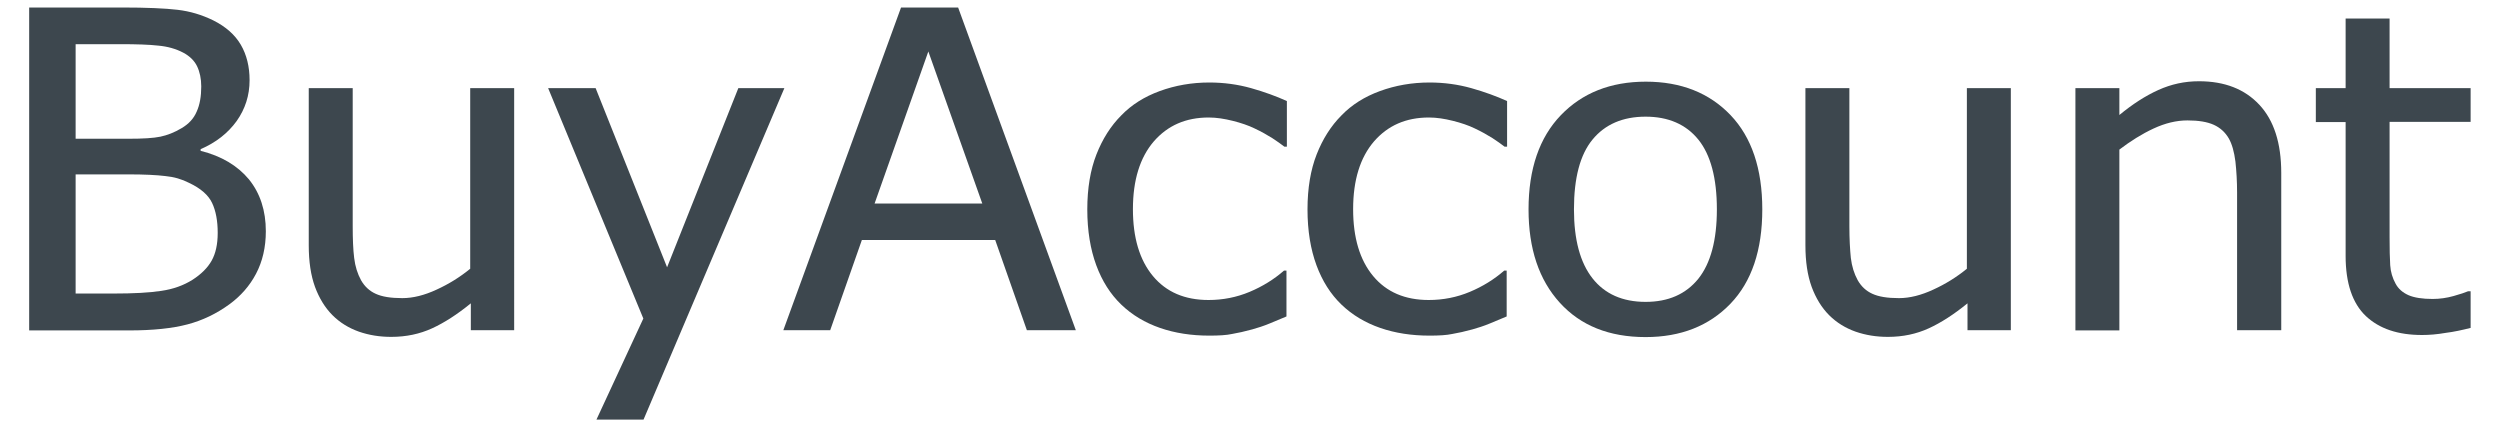 <?xml version="1.0" encoding="utf-8"?>
<!-- Generator: Adobe Illustrator 27.6.1, SVG Export Plug-In . SVG Version: 6.00 Build 0)  -->
<svg version="1.1" baseProfile="basic" id="Layer_1"
	 xmlns="http://www.w3.org/2000/svg" xmlns:xlink="http://www.w3.org/1999/xlink" x="0px" y="0px" viewBox="0 0 120 20.5"
	 xml:space="preserve">
<style type="text/css">
	.st0{fill:#3D474E;}
</style>
<g>
	<path class="st0" d="M12.76,11.1c0,0.77-0.16,1.45-0.47,2.04c-0.31,0.59-0.74,1.07-1.27,1.46c-0.63,0.46-1.3,0.78-2.02,0.97
		c-0.72,0.19-1.65,0.29-2.79,0.29H1.4V0.36h4.44c1.19,0,2.09,0.04,2.68,0.11c0.6,0.07,1.17,0.24,1.72,0.51
		c0.6,0.3,1.04,0.69,1.32,1.17c0.28,0.48,0.42,1.05,0.42,1.7c0,0.73-0.21,1.38-0.62,1.96c-0.42,0.58-0.99,1.03-1.73,1.35v0.08
		c1,0.25,1.77,0.71,2.32,1.37C12.49,9.28,12.76,10.11,12.76,11.1z M9.66,4.15c0-0.37-0.07-0.7-0.2-0.97S9.1,2.69,8.8,2.53
		c-0.36-0.19-0.76-0.3-1.2-0.34C7.16,2.14,6.55,2.12,5.77,2.12H3.63v4.54h2.53c0.7,0,1.21-0.03,1.54-0.1
		c0.33-0.07,0.67-0.2,1.02-0.41c0.34-0.2,0.58-0.46,0.72-0.79C9.59,5.03,9.66,4.63,9.66,4.15z M10.45,11.18
		c0-0.58-0.09-1.06-0.27-1.44C10,9.36,9.63,9.04,9.08,8.78C8.73,8.6,8.35,8.49,7.93,8.45C7.52,8.4,6.92,8.37,6.16,8.37H3.63v5.72
		h1.81c0.97,0,1.74-0.04,2.31-0.13c0.56-0.08,1.06-0.26,1.49-0.53c0.42-0.27,0.73-0.58,0.92-0.92
		C10.35,12.17,10.45,11.73,10.45,11.18z"/>
	<path class="st0" d="M24.71,15.85H22.6v-1.29c-0.65,0.53-1.27,0.93-1.86,1.2c-0.59,0.27-1.24,0.41-1.96,0.41
		c-0.55,0-1.06-0.08-1.55-0.25c-0.48-0.17-0.91-0.43-1.27-0.79c-0.36-0.36-0.64-0.82-0.84-1.36c-0.2-0.55-0.3-1.21-0.3-2V4.23h2.11
		v6.62c0,0.62,0.02,1.13,0.07,1.53c0.05,0.41,0.16,0.76,0.33,1.07c0.17,0.3,0.41,0.52,0.7,0.65c0.3,0.14,0.72,0.21,1.28,0.21
		c0.52,0,1.07-0.14,1.65-0.41c0.59-0.27,1.12-0.6,1.61-1V4.23h2.11V15.85z"/>
	<path class="st0" d="M37.65,4.23l-6.76,15.91h-2.26l2.25-4.85L26.31,4.23h2.28l3.43,8.6l3.42-8.6H37.65z"/>
	<path class="st0" d="M37.6,15.85l5.65-15.49h2.74l5.65,15.49h-2.35l-1.52-4.33h-6.4l-1.52,4.33H37.6z M47.15,9.77l-2.59-7.3
		l-2.58,7.3H47.15z"/>
	<path class="st0" d="M58.05,16.11c-0.86,0-1.65-0.12-2.37-0.37c-0.72-0.25-1.34-0.62-1.86-1.12c-0.52-0.5-0.92-1.13-1.2-1.89
		s-0.43-1.65-0.43-2.68c0-1.02,0.15-1.9,0.44-2.64s0.69-1.37,1.19-1.87c0.49-0.51,1.11-0.9,1.85-1.17c0.74-0.27,1.53-0.41,2.38-0.41
		c0.69,0,1.36,0.09,2,0.27c0.64,0.18,1.21,0.39,1.72,0.62v2.19h-0.12c-0.15-0.12-0.34-0.25-0.58-0.41
		c-0.24-0.15-0.52-0.31-0.86-0.47c-0.29-0.14-0.64-0.26-1.04-0.36c-0.4-0.1-0.78-0.16-1.15-0.16c-1.1,0-1.97,0.38-2.64,1.15
		c-0.66,0.77-1,1.85-1,3.25c0,1.37,0.32,2.44,0.96,3.21s1.53,1.15,2.67,1.15c0.69,0,1.35-0.13,1.97-0.39
		c0.62-0.26,1.17-0.6,1.65-1.02h0.12v2.2c-0.21,0.09-0.47,0.2-0.79,0.33c-0.31,0.13-0.6,0.22-0.85,0.29
		c-0.36,0.1-0.68,0.17-0.97,0.22C58.87,16.09,58.5,16.11,58.05,16.11z"/>
	<path class="st0" d="M68.62,16.11c-0.86,0-1.65-0.12-2.37-0.37c-0.72-0.25-1.34-0.62-1.86-1.12c-0.52-0.5-0.92-1.13-1.2-1.89
		c-0.28-0.76-0.43-1.65-0.43-2.68c0-1.02,0.15-1.9,0.44-2.64s0.69-1.37,1.19-1.87c0.49-0.51,1.11-0.9,1.85-1.17
		c0.74-0.27,1.53-0.41,2.38-0.41c0.69,0,1.36,0.09,2,0.27c0.64,0.18,1.21,0.39,1.72,0.62v2.19h-0.12c-0.15-0.12-0.34-0.25-0.58-0.41
		c-0.24-0.15-0.52-0.31-0.86-0.47c-0.29-0.14-0.64-0.26-1.04-0.36c-0.4-0.1-0.78-0.16-1.15-0.16c-1.1,0-1.97,0.38-2.64,1.15
		c-0.66,0.77-1,1.85-1,3.25c0,1.37,0.32,2.44,0.96,3.21s1.53,1.15,2.67,1.15c0.69,0,1.35-0.13,1.97-0.39
		c0.62-0.26,1.17-0.6,1.65-1.02h0.12v2.2c-0.21,0.09-0.47,0.2-0.79,0.33c-0.31,0.13-0.6,0.22-0.85,0.29
		c-0.36,0.1-0.68,0.17-0.97,0.22C69.43,16.09,69.07,16.11,68.62,16.11z"/>
	<path class="st0" d="M84.59,10.05c0,1.96-0.51,3.47-1.53,4.53c-1.02,1.06-2.38,1.6-4.07,1.6c-1.75,0-3.12-0.55-4.12-1.65
		c-1-1.1-1.5-2.59-1.5-4.48c0-1.94,0.52-3.45,1.55-4.52s2.39-1.61,4.08-1.61c1.69,0,3.05,0.54,4.07,1.61
		C84.08,6.59,84.59,8.1,84.59,10.05z M82.41,10.05c0-1.5-0.3-2.62-0.89-3.35s-1.44-1.1-2.53-1.1c-1.1,0-1.95,0.37-2.55,1.1
		c-0.6,0.73-0.89,1.85-0.89,3.35c0,1.46,0.3,2.56,0.89,3.31c0.59,0.75,1.44,1.13,2.55,1.13c1.09,0,1.93-0.37,2.53-1.11
		C82.11,12.64,82.41,11.53,82.41,10.05z"/>
	<path class="st0" d="M96.55,15.85h-2.11v-1.29c-0.65,0.53-1.27,0.93-1.86,1.2c-0.59,0.27-1.24,0.41-1.96,0.41
		c-0.55,0-1.06-0.08-1.55-0.25c-0.48-0.17-0.91-0.43-1.27-0.79c-0.36-0.36-0.64-0.82-0.84-1.36c-0.2-0.55-0.3-1.21-0.3-2V4.23h2.11
		v6.62c0,0.62,0.03,1.13,0.07,1.53c0.05,0.41,0.16,0.76,0.33,1.07c0.17,0.3,0.41,0.52,0.7,0.65c0.3,0.14,0.72,0.21,1.28,0.21
		c0.52,0,1.07-0.14,1.65-0.41c0.59-0.27,1.12-0.6,1.61-1V4.23h2.11V15.85z"/>
	<path class="st0" d="M109.49,15.85h-2.11V9.24c0-0.53-0.03-1.03-0.08-1.49c-0.06-0.46-0.16-0.83-0.32-1.11
		c-0.17-0.29-0.41-0.51-0.72-0.65c-0.31-0.14-0.73-0.21-1.26-0.21c-0.53,0-1.07,0.13-1.63,0.39c-0.56,0.26-1.1,0.6-1.64,1.01v8.68
		h-2.11V4.23h2.11v1.29c0.63-0.52,1.25-0.92,1.87-1.2c0.62-0.28,1.26-0.42,1.95-0.42c1.24,0,2.2,0.38,2.9,1.13
		c0.7,0.75,1.05,1.84,1.05,3.27V15.85z"/>
	<path class="st0" d="M116.26,16.08c-1.16,0-2.05-0.3-2.7-0.91c-0.64-0.61-0.97-1.57-0.97-2.88V5.86h-1.43V4.23h1.43V0.89h2.11v3.34
		h3.89v1.62h-3.89v5.52c0,0.59,0.01,1.04,0.03,1.36c0.02,0.32,0.11,0.62,0.26,0.89c0.13,0.24,0.33,0.42,0.62,0.55
		c0.28,0.12,0.67,0.18,1.16,0.18c0.34,0,0.68-0.05,1-0.14s0.56-0.17,0.7-0.23h0.12v1.76c-0.4,0.1-0.8,0.19-1.21,0.24
		C116.98,16.05,116.6,16.08,116.26,16.08z"/>
</g>
</svg>
